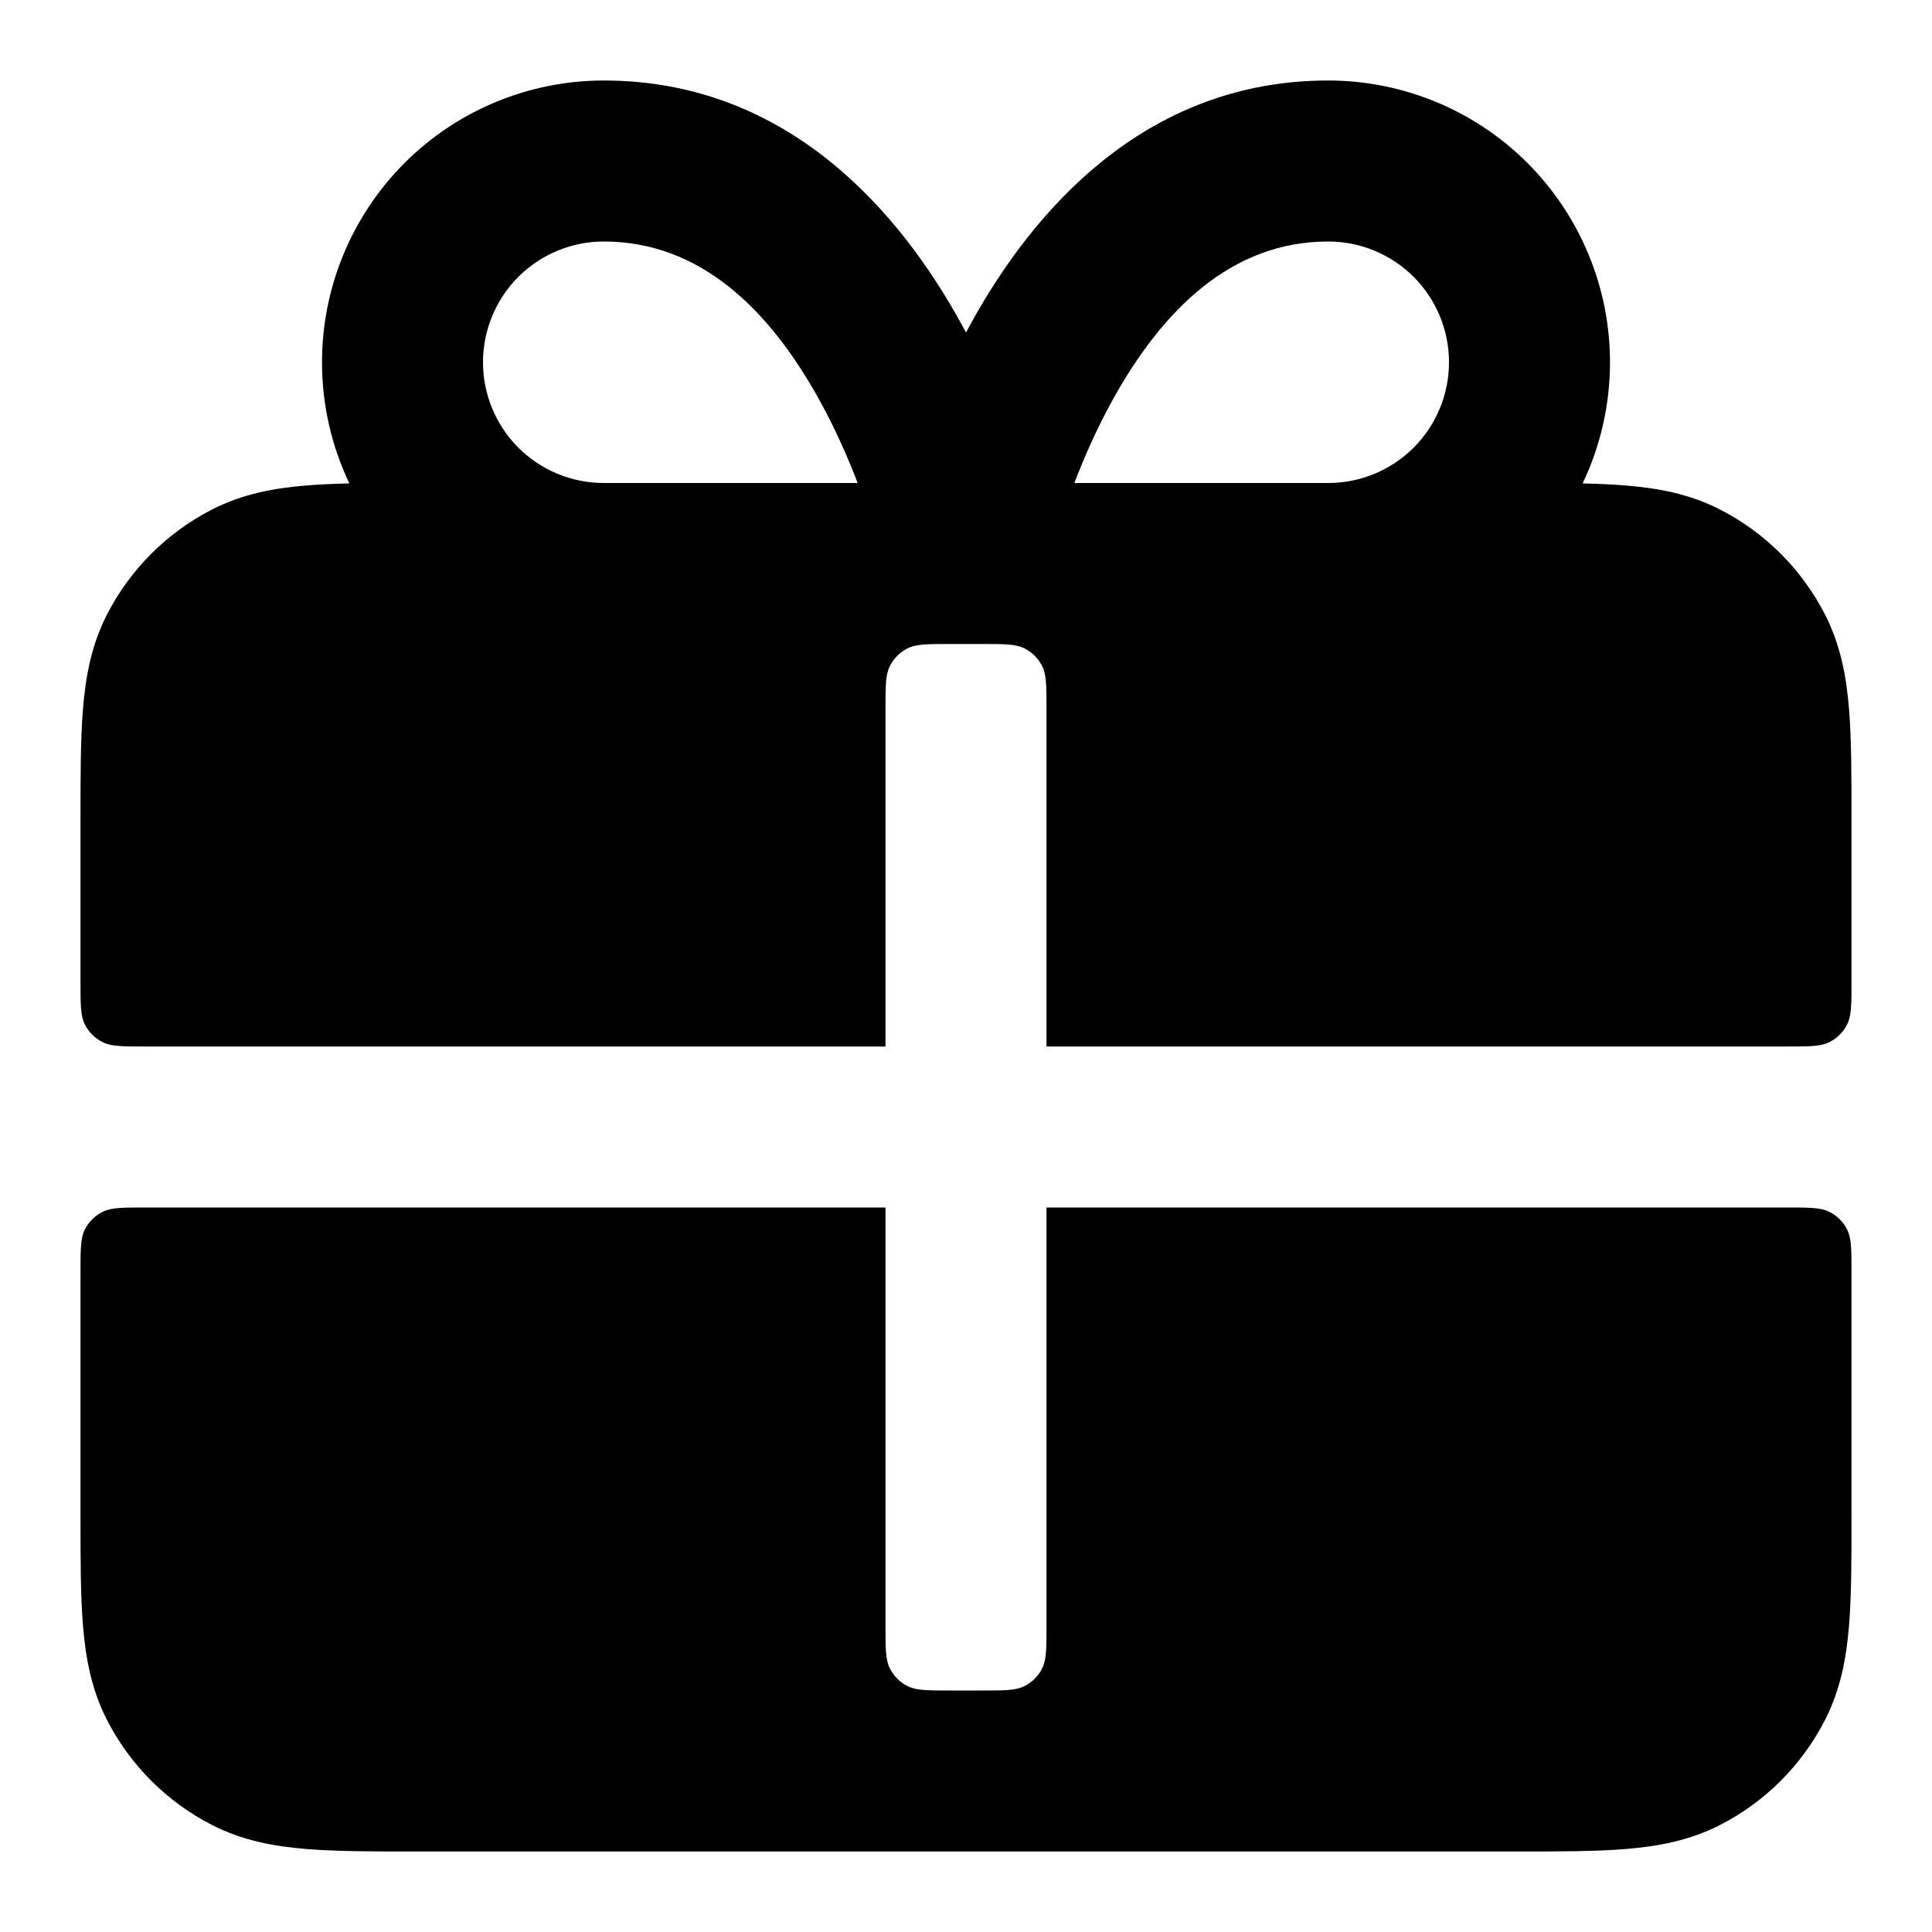 <svg xmlns="http://www.w3.org/2000/svg" viewBox="0 0 24 24"><title>gift 02</title><g fill="none" class="nc-icon-wrapper"><path fill-rule="evenodd" clip-rule="evenodd" d="M12 4.131C11.98 4.094 11.96 4.056 11.939 4.018C11.193 2.662 9.806 1 7.5 1C6.572 1 5.681 1.369 5.025 2.025C4.369 2.682 4 3.572 4 4.5C4 5.026 4.118 5.54 4.34 6.005C4.147 6.01 3.968 6.017 3.805 6.031C3.41 6.063 3.016 6.134 2.638 6.327C2.074 6.615 1.615 7.074 1.327 7.638C1.134 8.016 1.063 8.41 1.031 8.805C1 9.18 1 9.634 1 10.161V12.2C1 12.48 1 12.62 1.054 12.727C1.102 12.821 1.179 12.898 1.273 12.945C1.38 13 1.52 13 1.8 13H11V8.8C11 8.52 11 8.38 11.055 8.273C11.102 8.179 11.179 8.102 11.273 8.055C11.38 8 11.52 8 11.8 8H12.2C12.48 8 12.62 8 12.727 8.055C12.821 8.102 12.898 8.179 12.945 8.273C13 8.38 13 8.52 13 8.8V13H22.2C22.48 13 22.62 13 22.727 12.945C22.821 12.898 22.898 12.821 22.945 12.727C23 12.62 23 12.48 23 12.2V10.161C23 9.634 23 9.18 22.969 8.805C22.937 8.41 22.866 8.016 22.673 7.638C22.385 7.074 21.927 6.615 21.362 6.327C20.984 6.134 20.59 6.063 20.195 6.031C20.032 6.017 19.853 6.01 19.66 6.005C19.882 5.54 20 5.026 20 4.5C20 3.572 19.631 2.682 18.975 2.025C18.319 1.369 17.428 1 16.5 1C14.194 1 12.807 2.662 12.061 4.018C12.04 4.056 12.02 4.094 12 4.131ZM6.439 3.439C6.721 3.158 7.102 3 7.5 3C8.694 3 9.557 3.838 10.186 4.982C10.377 5.329 10.532 5.681 10.654 6H7.5C7.102 6 6.721 5.842 6.439 5.561C6.158 5.279 6 4.898 6 4.5C6 4.102 6.158 3.721 6.439 3.439ZM16.5 6H13.346C13.468 5.681 13.623 5.329 13.814 4.982C14.443 3.838 15.306 3 16.5 3C16.898 3 17.279 3.158 17.561 3.439C17.842 3.721 18 4.102 18 4.5C18 4.898 17.842 5.279 17.561 5.561C17.279 5.842 16.898 6 16.5 6Z" fill="currentColor"></path><path d="M1.8 15C1.52 15 1.38 15 1.273 15.055C1.179 15.102 1.102 15.179 1.054 15.273C1 15.38 1 15.52 1 15.8V18.838C1 19.366 1 19.82 1.031 20.195C1.063 20.59 1.134 20.984 1.327 21.362C1.615 21.927 2.074 22.385 2.638 22.673C3.016 22.866 3.41 22.937 3.805 22.969C4.18 23 4.634 23 5.161 23L18.839 23C19.366 23 19.82 23 20.195 22.969C20.59 22.937 20.984 22.866 21.362 22.673C21.927 22.385 22.385 21.927 22.673 21.362C22.866 20.984 22.937 20.59 22.969 20.195C23 19.82 23 19.366 23 18.839V15.8C23 15.52 23 15.38 22.945 15.273C22.898 15.179 22.821 15.102 22.727 15.055C22.62 15 22.48 15 22.2 15H13V20.2C13 20.48 13 20.62 12.945 20.727C12.898 20.821 12.821 20.898 12.727 20.945C12.62 21 12.48 21 12.2 21H11.8C11.52 21 11.38 21 11.273 20.945C11.179 20.898 11.102 20.821 11.055 20.727C11 20.62 11 20.48 11 20.2V15H1.8Z" fill="currentColor"></path></g></svg>